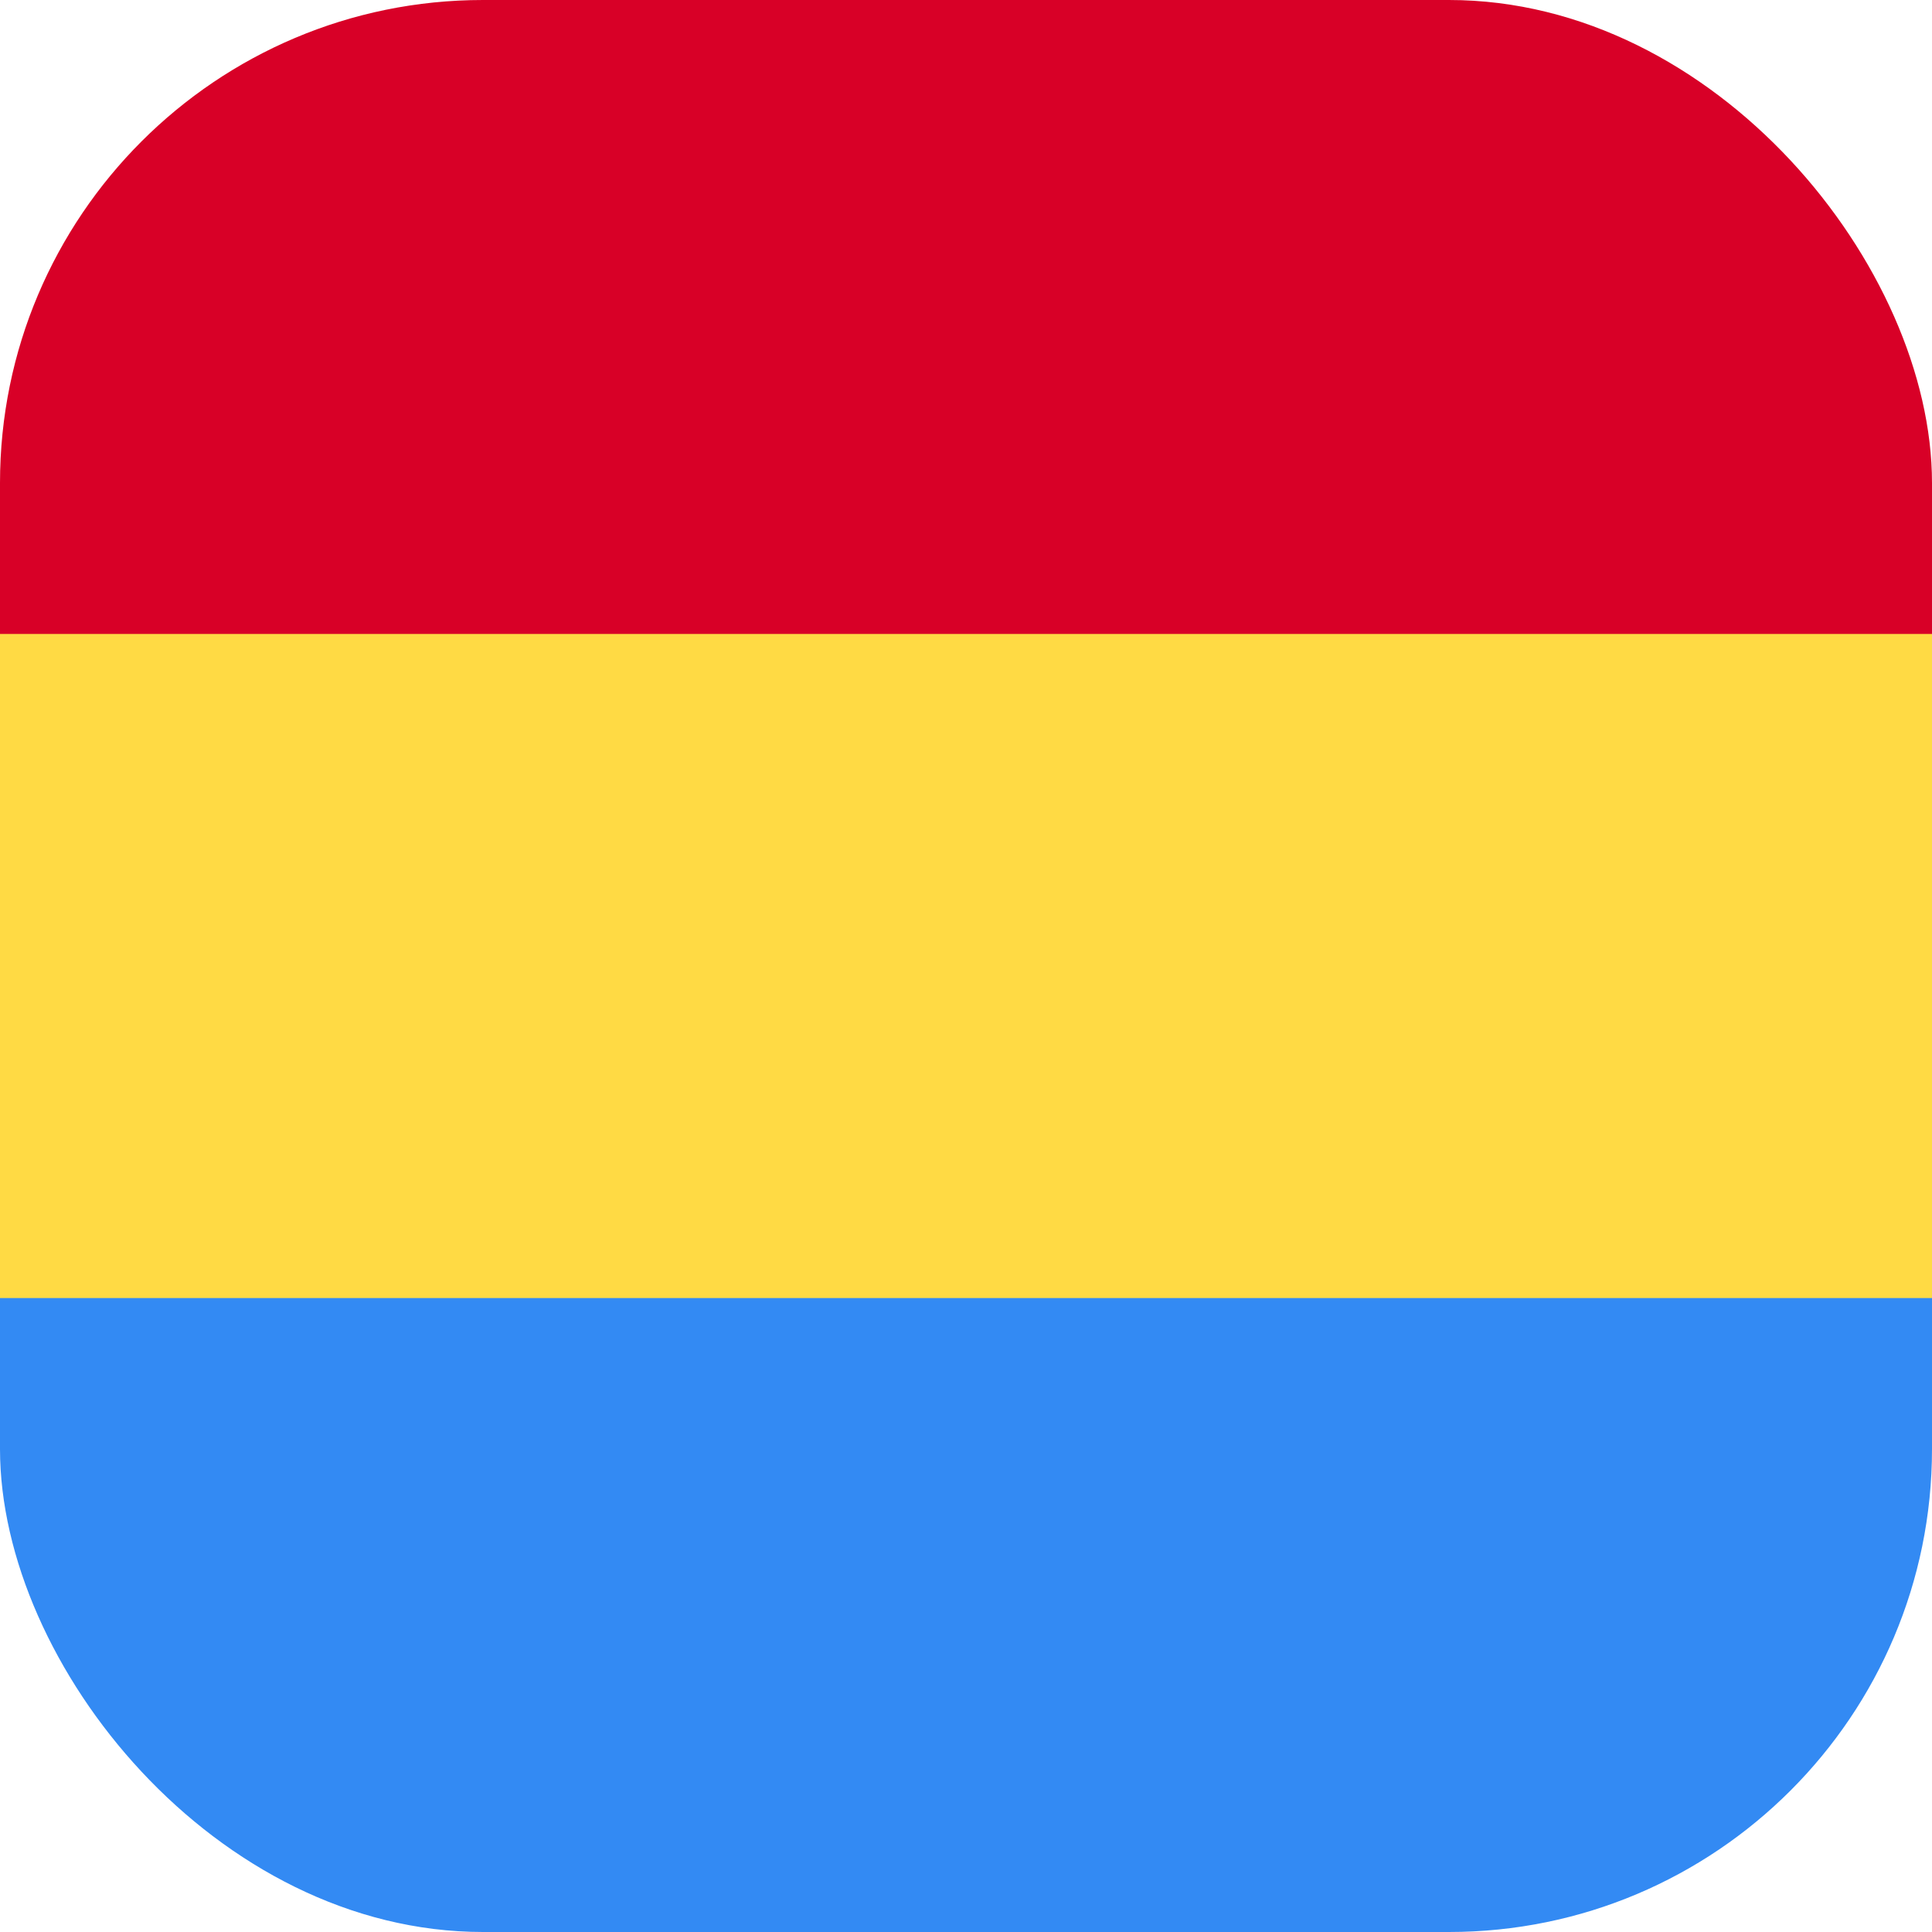 <?xml version='1.0' encoding='utf-8'?>
<svg xmlns="http://www.w3.org/2000/svg" width="512" height="512" fill="none"><defs><clipPath id="clip-rounded"><rect x="0" y="0" width="512" height="512" rx="128" ry="128" /></clipPath></defs><g clip-path="url(#clip-rounded)"><path fill="#ffda44" d="M0 136h512v240H0z" /><path fill="#338af3" d="M0 344h512v168H0z" /><path fill="#d80027" d="M0 0h512v168H0z" /></g></svg>